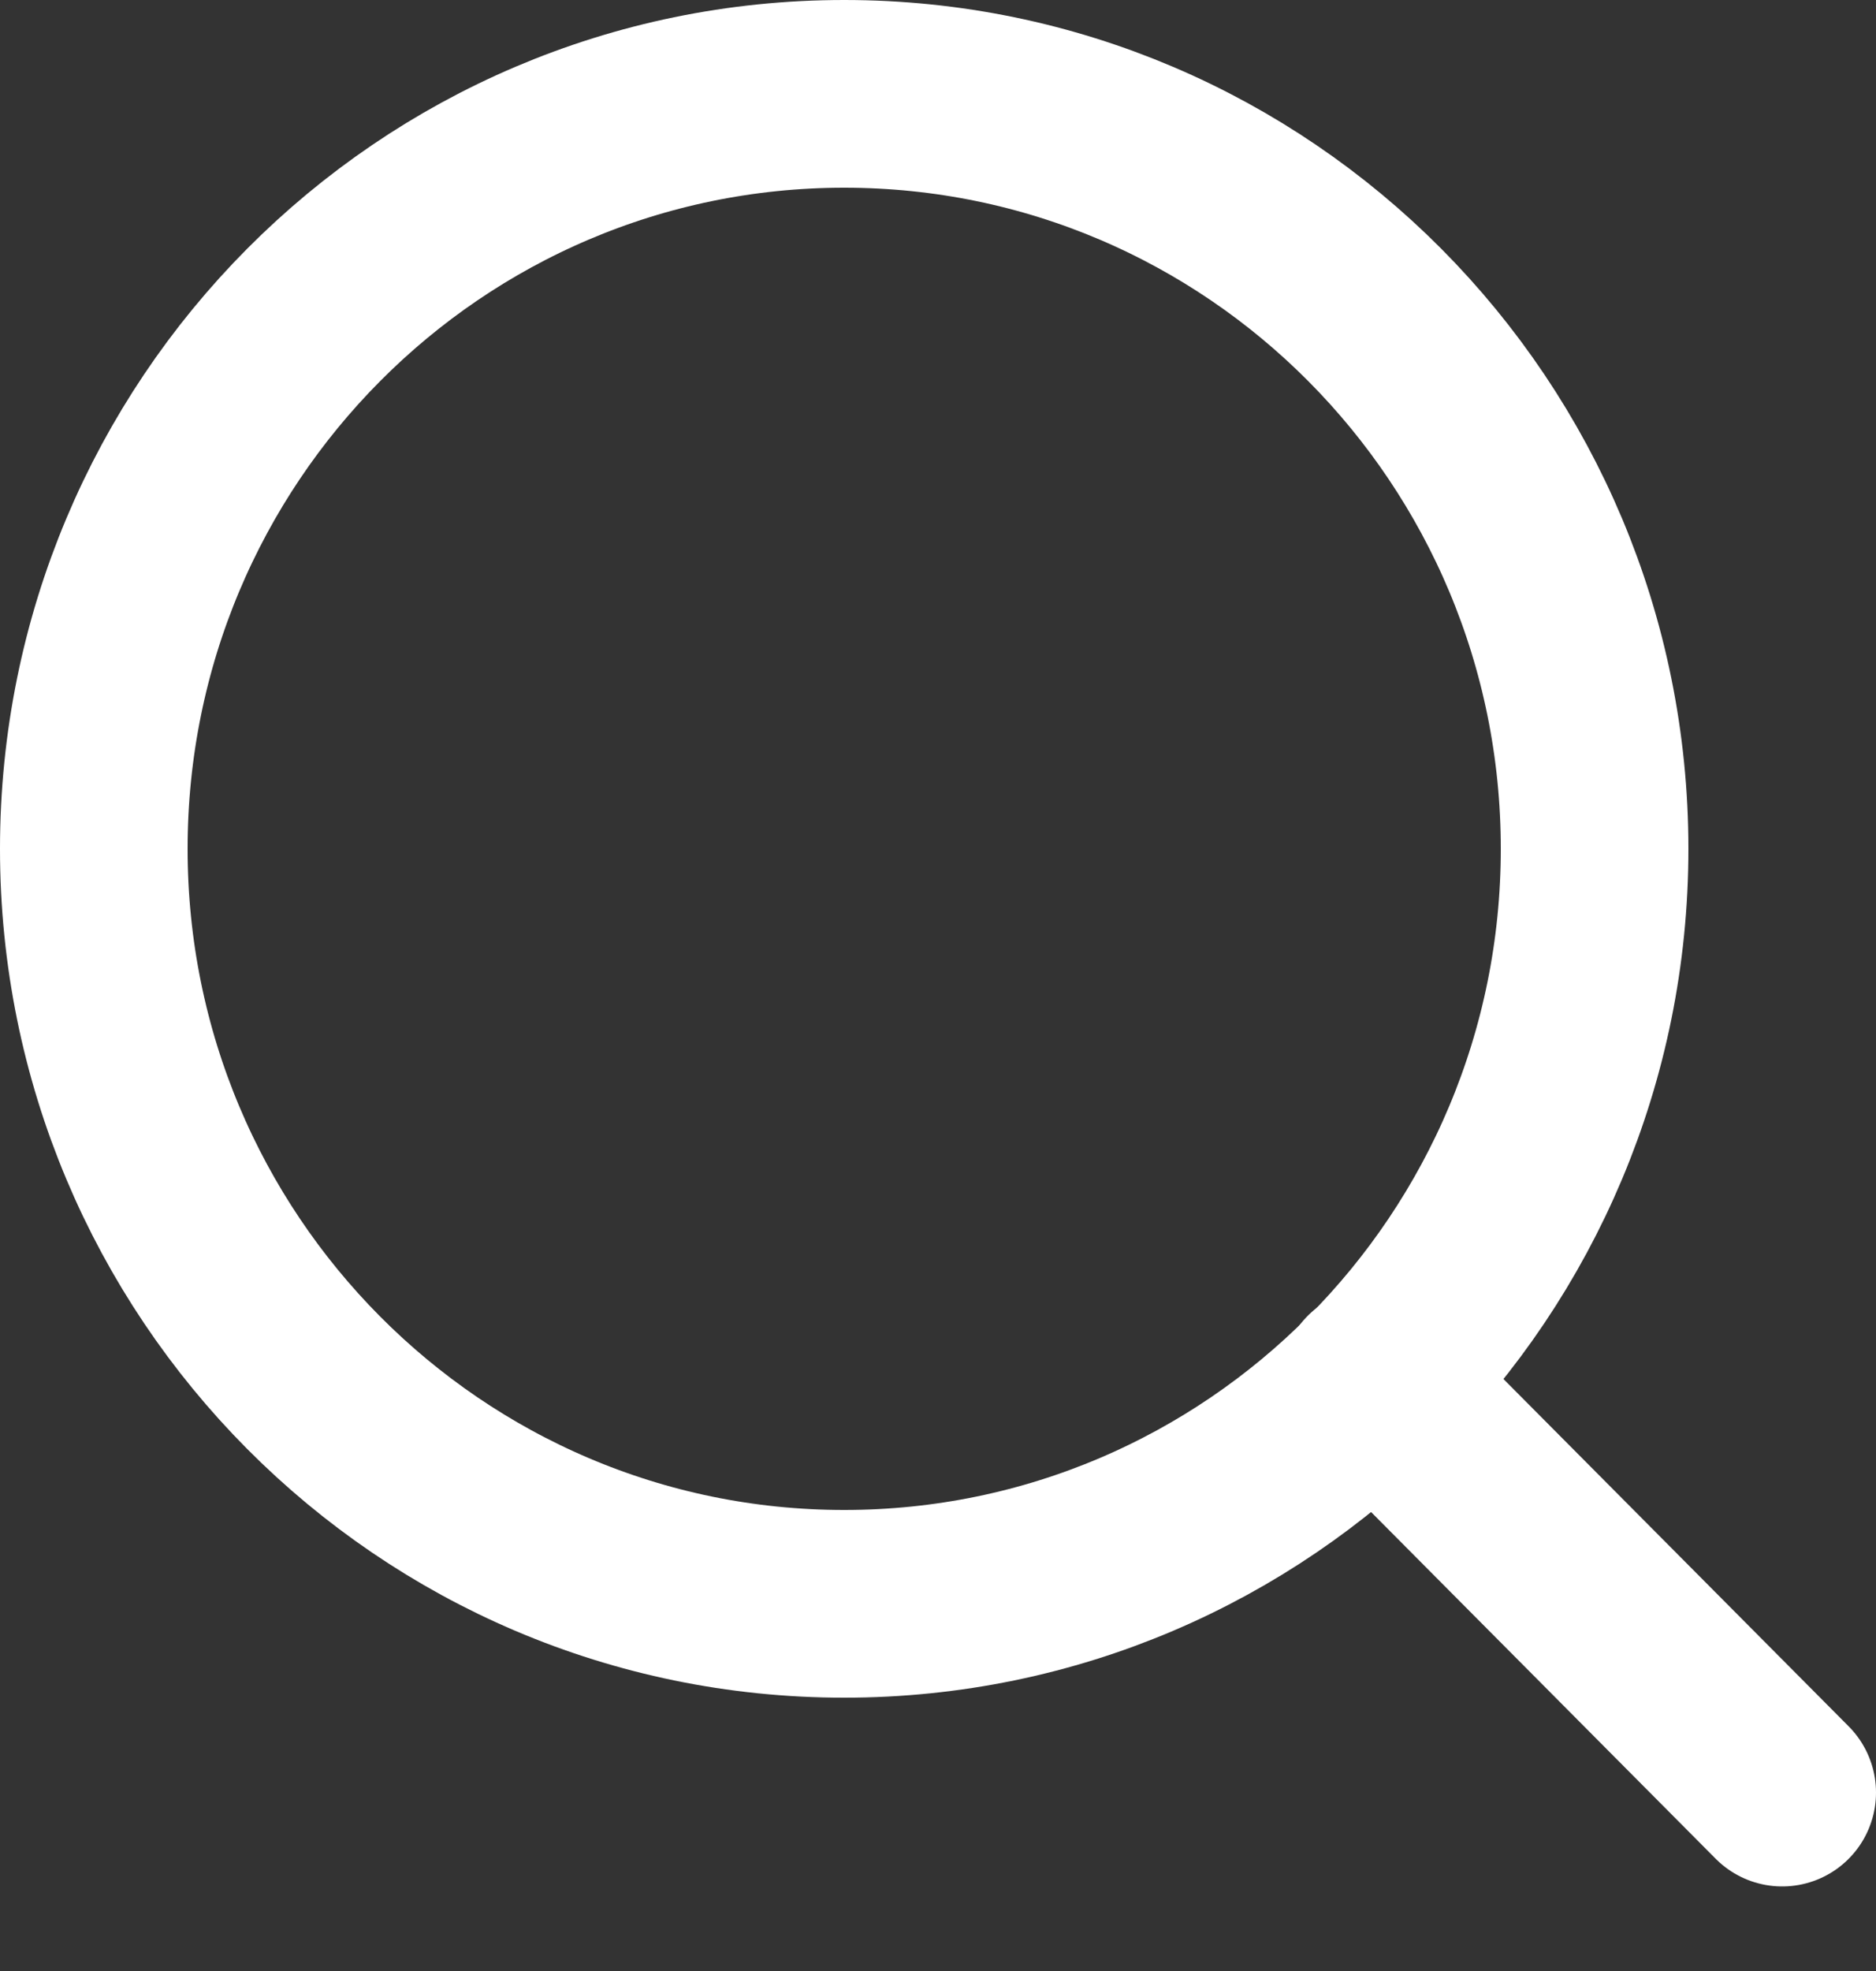 <svg width="20" height="21" viewBox="0 0 20 21" fill="none" xmlns="http://www.w3.org/2000/svg">
<rect x="0" y="0" width="20" height="21" fill="#333333" stroke="none"/>
<path d="M9 17.088C13.418 17.088 17 13.486 17 9.044C17 4.601 13.418 1 9 1C4.582 1 1 4.601 1 9.044C1 13.486 4.582 17.088 9 17.088Z" stroke="white" stroke-width="2" stroke-linecap="round" stroke-linejoin="round"/>
<path d="M19 19.099L14.65 14.725" stroke="white" stroke-width="2" stroke-linecap="round" stroke-linejoin="round"/>
</svg>
